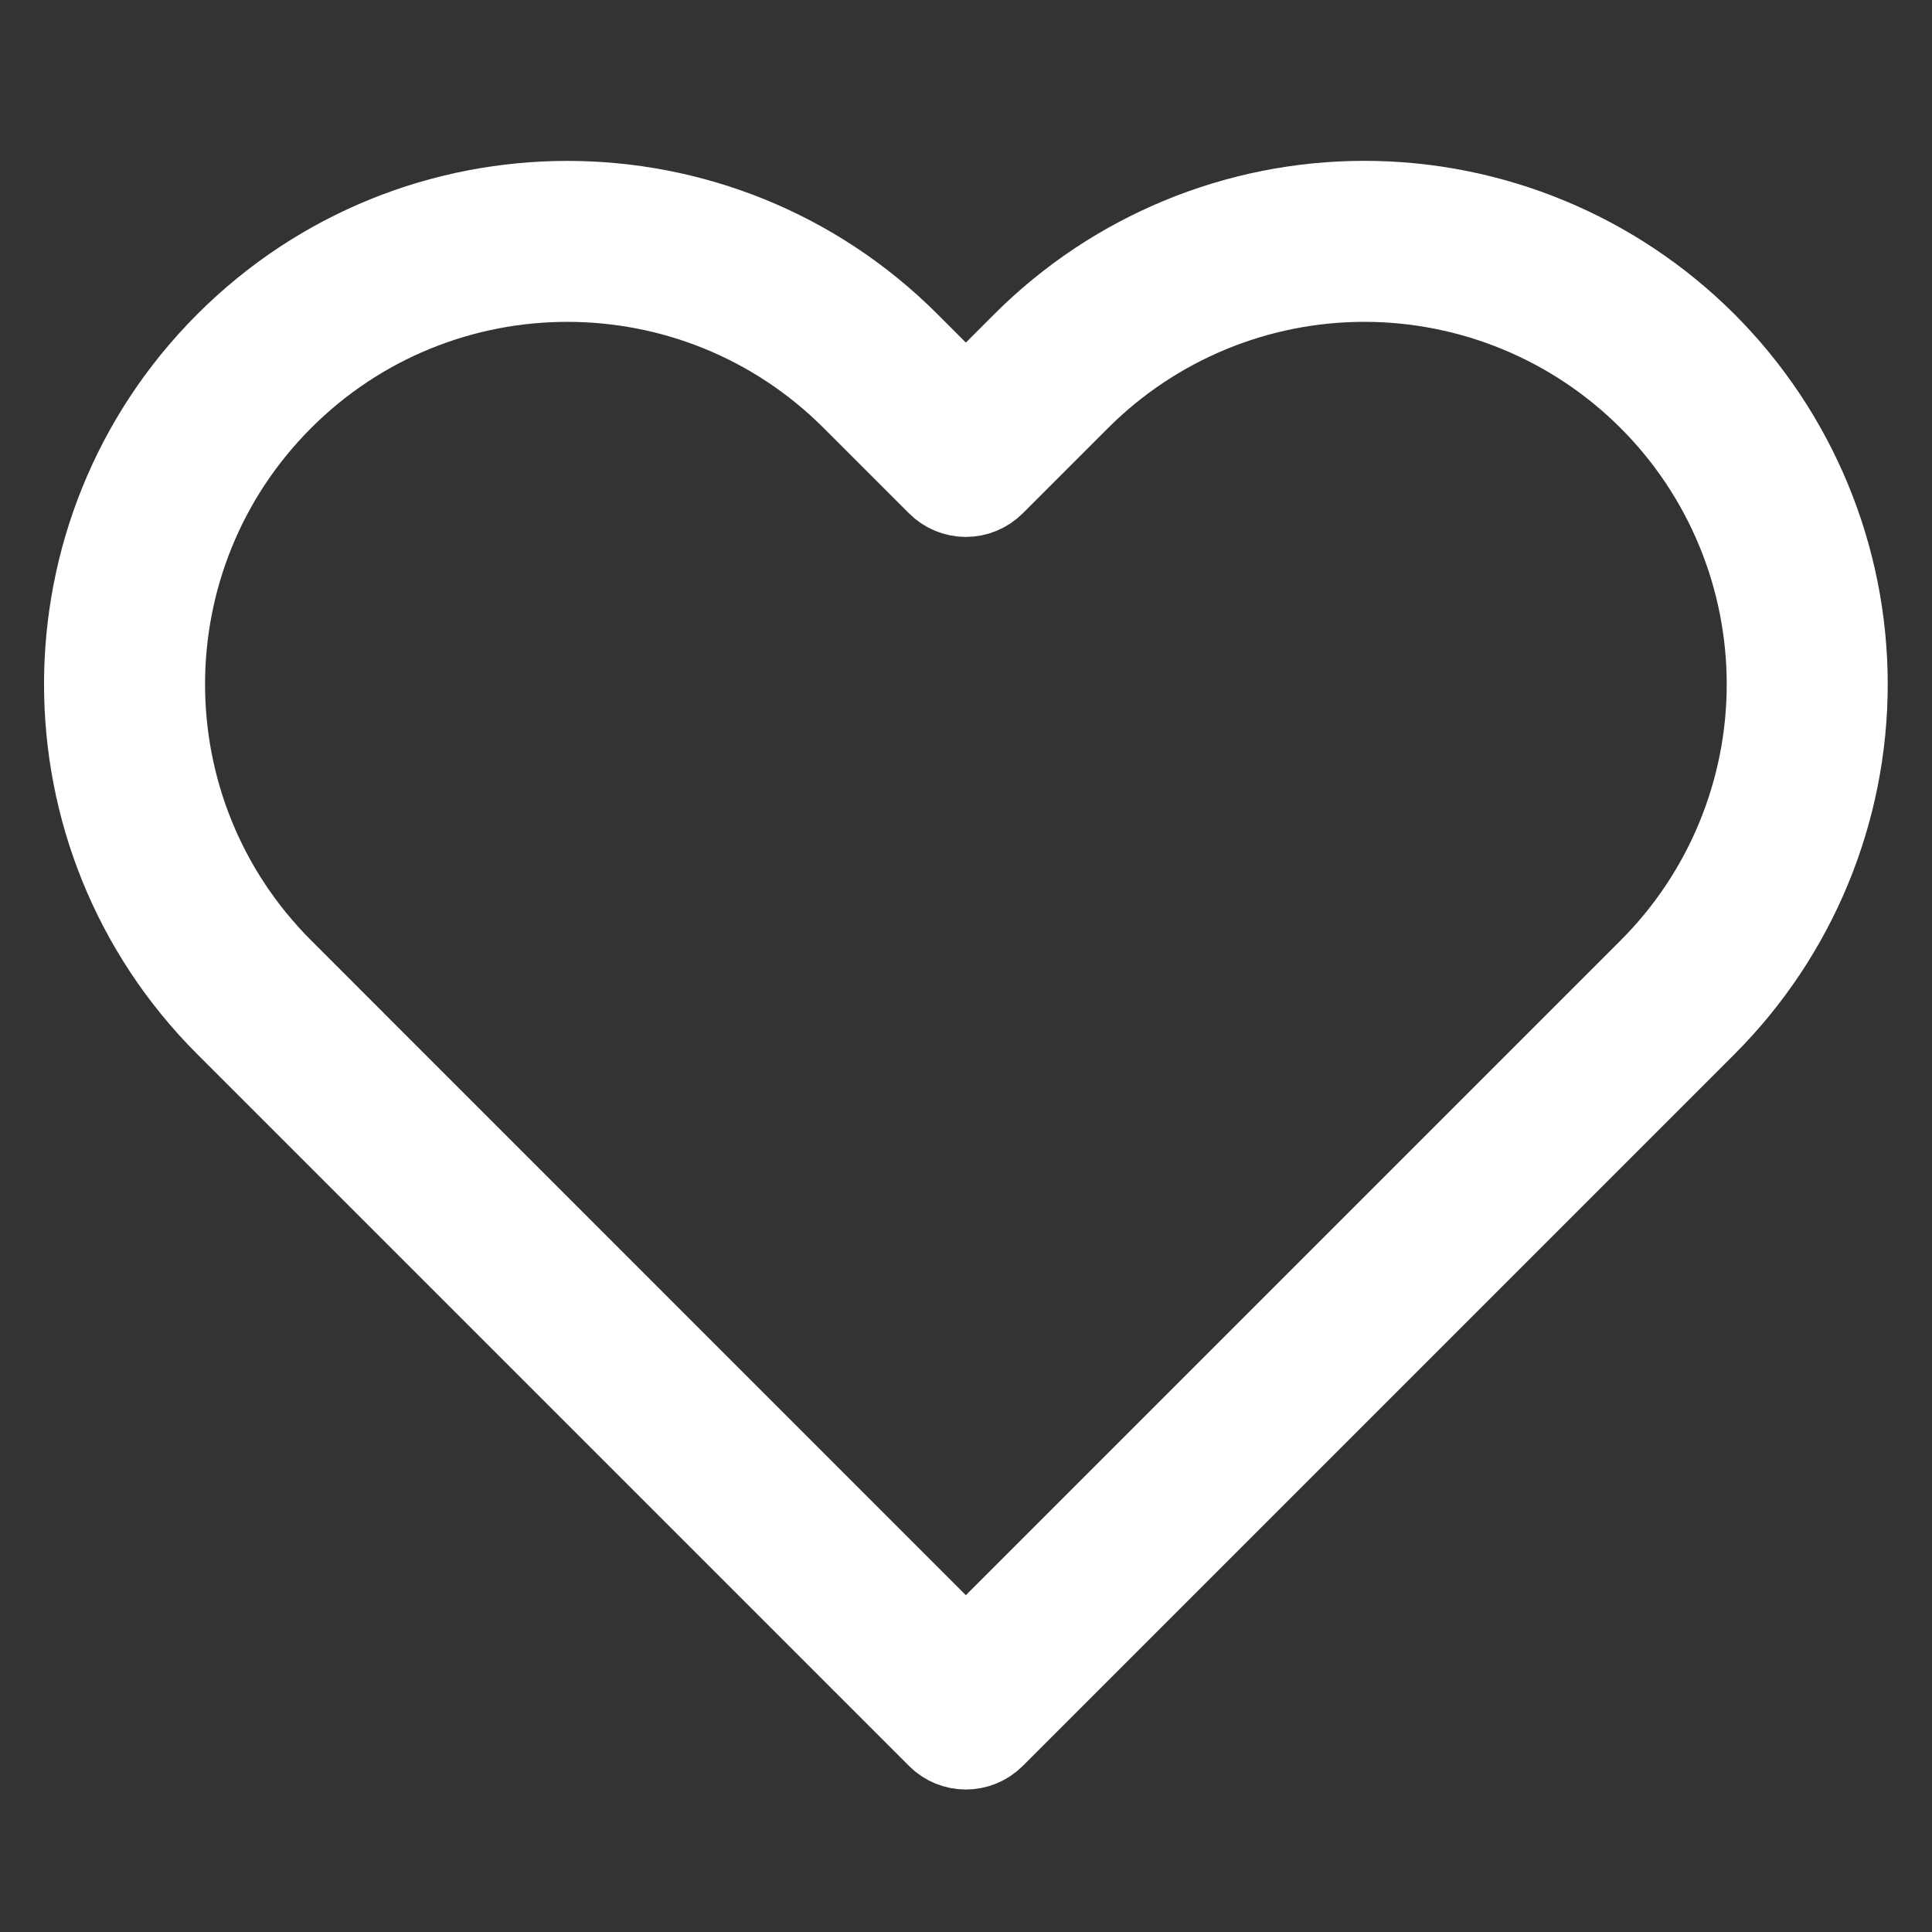 <svg width="24" height="24" viewBox="0 0 24 24" fill="none" xmlns="http://www.w3.org/2000/svg">
<rect x="0" y="0" width="24" height="24" fill="#333333" stroke="none"/>
<path fill-rule="evenodd" clip-rule="evenodd" d="M12.705 4.256C13.83 3.131 15.356 2.498 16.948 2.498C18.54 2.498 20.066 3.131 21.192 4.256C22.317 5.382 22.95 6.908 22.95 8.5C22.95 10.092 22.317 11.618 21.192 12.743C21.192 12.743 21.192 12.743 21.192 12.743L12.352 21.583C12.156 21.779 11.84 21.779 11.645 21.583L2.805 12.743C0.461 10.4 0.461 6.6 2.805 4.256C5.148 1.913 8.948 1.913 11.292 4.256L11.998 4.963L12.705 4.256C12.705 4.256 12.705 4.256 12.705 4.256ZM16.948 3.498C15.622 3.498 14.35 4.025 13.412 4.963L12.352 6.023C12.258 6.117 12.131 6.17 11.998 6.17C11.866 6.17 11.738 6.117 11.645 6.023L10.585 4.963C8.631 3.01 5.465 3.01 3.512 4.963C1.559 6.917 1.559 10.083 3.512 12.036L11.998 20.523L20.485 12.036C21.423 11.099 21.95 9.826 21.95 8.5C21.95 7.173 21.423 5.901 20.485 4.964C19.547 4.025 18.275 3.498 16.948 3.498Z" fill="white"/>
<path d="M12.705 4.256C13.83 3.131 15.356 2.498 16.948 2.498C18.54 2.498 20.066 3.131 21.192 4.256M12.705 4.256L11.998 4.963L11.292 4.256C8.948 1.913 5.148 1.913 2.805 4.256C0.461 6.6 0.461 10.4 2.805 12.743L11.645 21.583C11.84 21.779 12.156 21.779 12.352 21.583L21.192 12.743M12.705 4.256C12.705 4.256 12.705 4.256 12.705 4.256ZM21.192 4.256C21.192 4.256 21.192 4.256 21.192 4.256ZM21.192 4.256C22.317 5.382 22.95 6.908 22.95 8.5C22.95 10.092 22.317 11.618 21.192 12.743M21.192 12.743C21.192 12.743 21.192 12.743 21.192 12.743ZM13.412 4.963C14.35 4.025 15.622 3.498 16.948 3.498C18.275 3.498 19.547 4.025 20.485 4.964C21.423 5.901 21.95 7.173 21.95 8.5C21.95 9.826 21.423 11.099 20.485 12.036L11.998 20.523L3.512 12.036C1.559 10.083 1.559 6.917 3.512 4.963C5.465 3.01 8.631 3.01 10.585 4.963L11.645 6.023C11.738 6.117 11.866 6.17 11.998 6.17C12.131 6.17 12.258 6.117 12.352 6.023L13.412 4.963Z" stroke="white" stroke-linecap="round" stroke-linejoin="round"/>
</svg>
